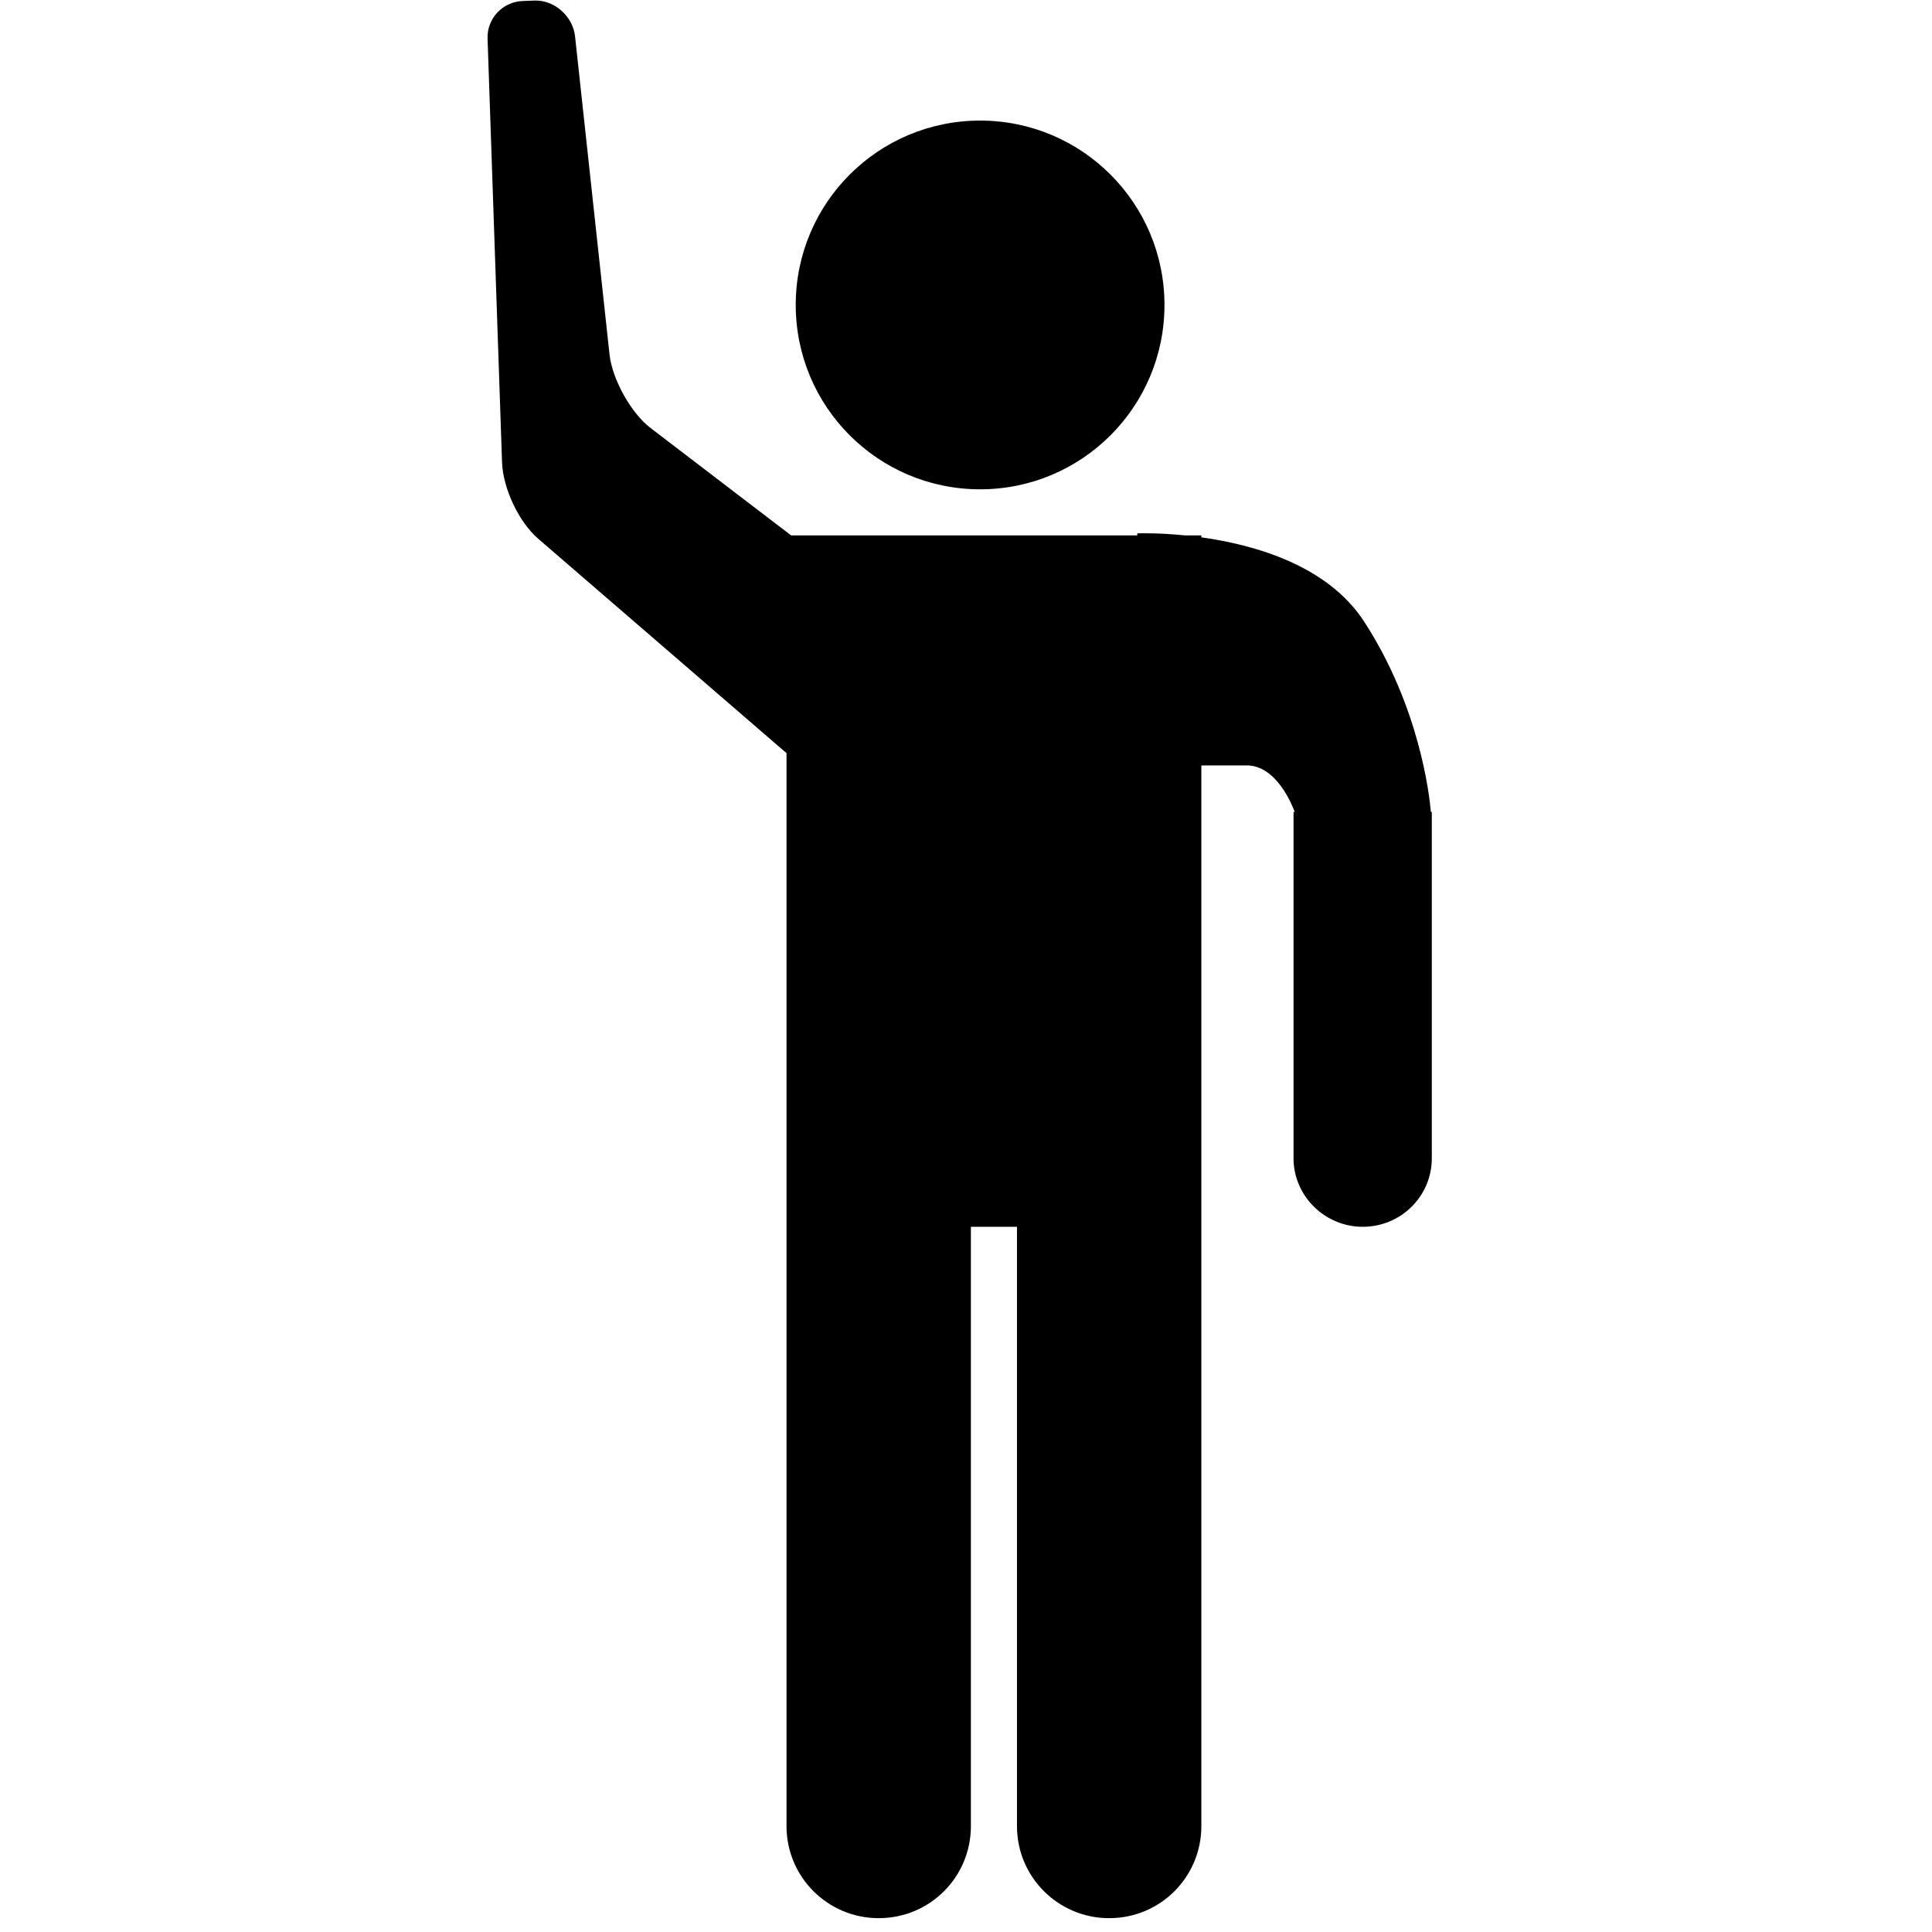 <?xml version="1.0" encoding="UTF-8" standalone="no"?>
<!DOCTYPE svg PUBLIC "-//W3C//DTD SVG 1.1//EN" "http://www.w3.org/Graphics/SVG/1.1/DTD/svg11.dtd">
<svg class="credit_icon" viewBox="0 0 119 119" version="1.1" xmlns="http://www.w3.org/2000/svg"
     xml:space="preserve"
     style="fill-rule:evenodd;clip-rule:evenodd;stroke-linejoin:round;stroke-miterlimit:2;">
    <g id="Hail" transform="matrix(5.678,-2.79887e-17,5.66063e-17,5.678,-1811.1,-1221.86)">
        <path d="M327.5,223.362L327.5,235.002C327.5,235.554 327.948,236 328.5,236C329.056,236 329.5,235.553 329.5,235.002L329.5,228.5L330,228.5L330,235.002C330,235.554 330.448,236 331,236C331.556,236 332,235.553 332,235.002L332,223.495L332.493,223.495C332.817,223.495 332.988,223.932 333.013,224L333,224L333,227.757C333,228.162 333.336,228.5 333.75,228.5C334.167,228.5 334.5,228.167 334.5,227.757L334.5,224L334.49,224C334.474,223.812 334.365,222.857 333.766,221.935C333.37,221.325 332.579,221.102 332,221.021L332,221L331.824,221C331.518,220.969 331.305,220.978 331.305,220.978L331.305,221L327.55,221L326.024,219.834C325.819,219.678 325.61,219.313 325.58,219.037L325.206,215.586C325.183,215.372 324.986,215.191 324.767,215.198L324.638,215.203C324.421,215.21 324.249,215.393 324.257,215.611L324.414,220.205C324.423,220.49 324.598,220.857 324.805,221.035L327.5,223.362ZM329.6,220.5C330.705,220.5 331.6,219.605 331.6,218.5C331.6,217.395 330.705,216.5 329.6,216.5C328.495,216.5 327.6,217.395 327.6,218.5C327.6,219.605 328.495,220.5 329.6,220.5Z"/>
    </g>
</svg>
